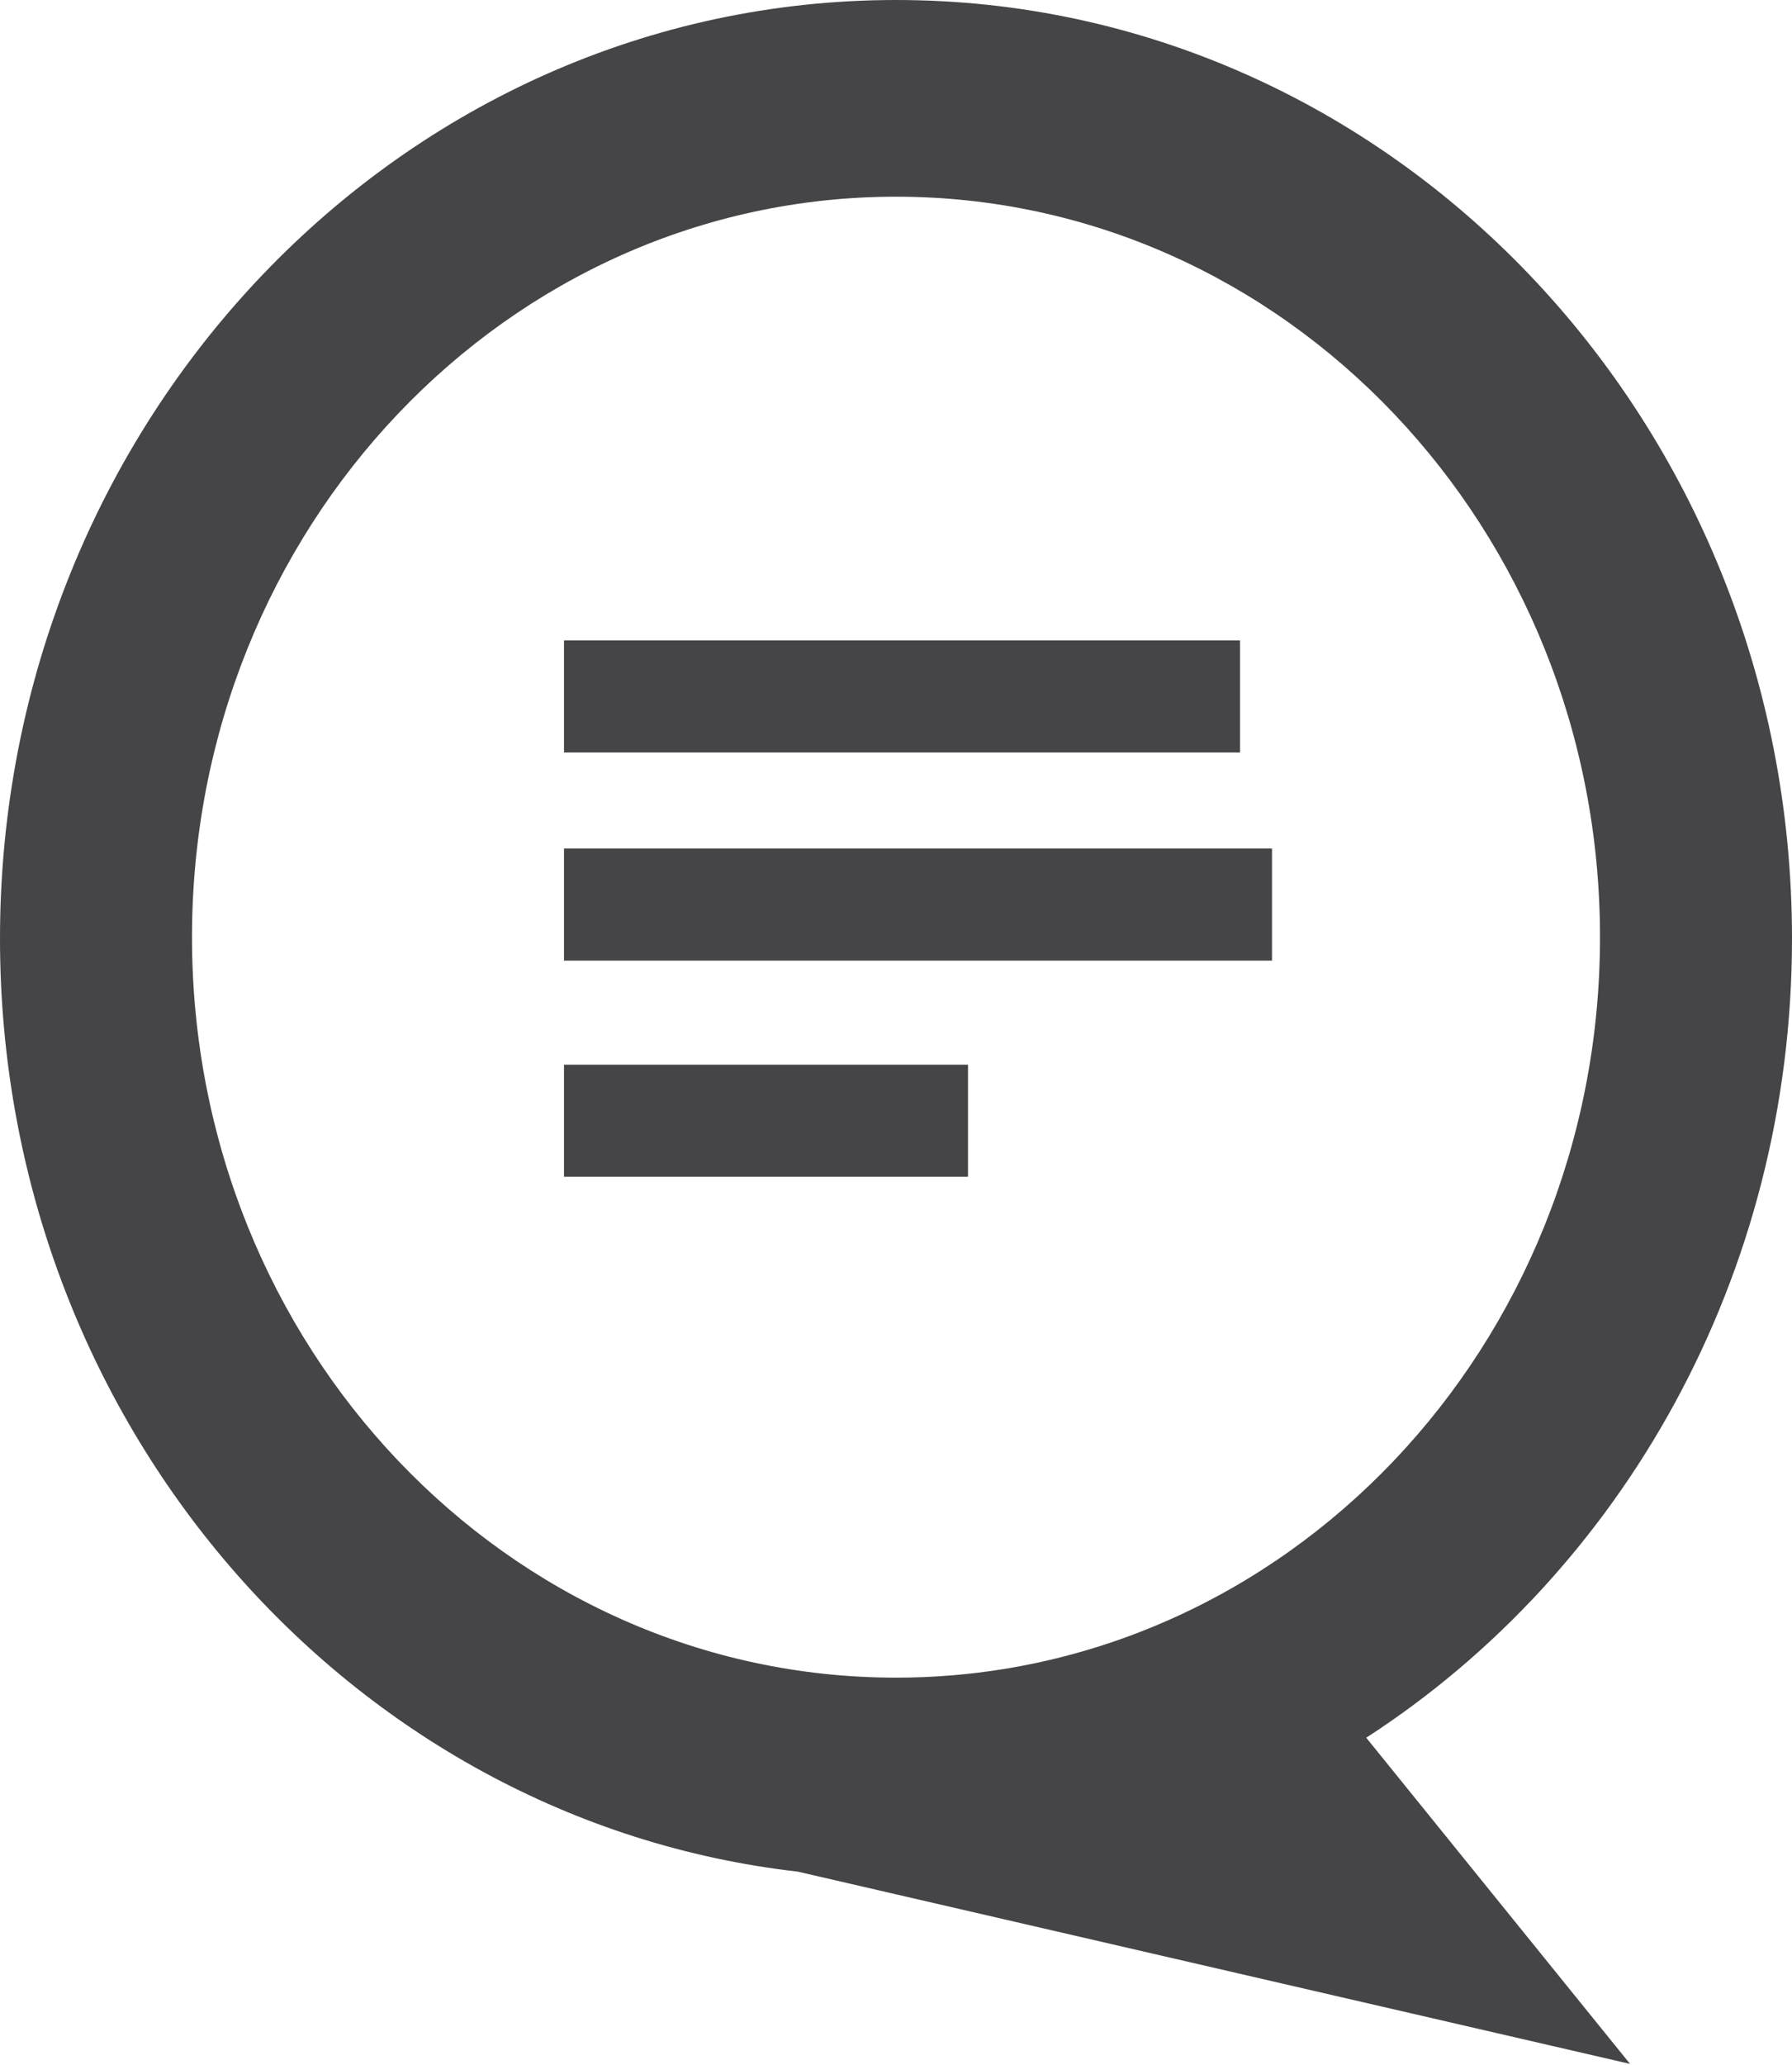 <?xml version="1.0" encoding="UTF-8" standalone="no"?>
<svg width="224px" height="258px" viewBox="0 0 224 258" version="1.1" xmlns="http://www.w3.org/2000/svg">
    <!-- Generator: Sketch 3.8.3 (29802) - http://www.bohemiancoding.com/sketch -->
    <title>discuss-icon-only</title>
    <desc>Created with Sketch.</desc>
    <defs></defs>
    <g id="Page-1" stroke="none" stroke-width="1" fill="none" fill-rule="evenodd">
        <g id="discuss-icon-only">
            <g id="Page-1">
                <g id="Group">
                    <path d="M170.78,217.074 C202.718,196.42 224,159.437 224,117.25 C224,52.495 173.856,0 112,0 C50.144,0 0,52.495 0,117.25 C0,177.661 43.642,227.402 99.721,233.803 L203.754,257.821 L170.78,217.074 L170.78,217.074 Z M112,209.571 C160.601,209.571 200,168.157 200,117.071 C200,65.985 160.601,24.571 112,24.571 C63.399,24.571 24,65.985 24,117.071 C24,168.157 63.399,209.571 112,209.571 L112,209.571 Z" id="Oval-6" fill="#454548"></path>
                    <path d="M70.5,113 L159,113" id="Line-8" stroke="#454548" stroke-width="14"></path>
                    <path d="M70.5,140 L121,140" id="Line-6" stroke="#454548" stroke-width="14"></path>
                    <path d="M70.5,87 L155,87" id="Line-7" stroke="#454548" stroke-width="14"></path>
                </g>
            </g>
        </g>
    </g>
</svg>